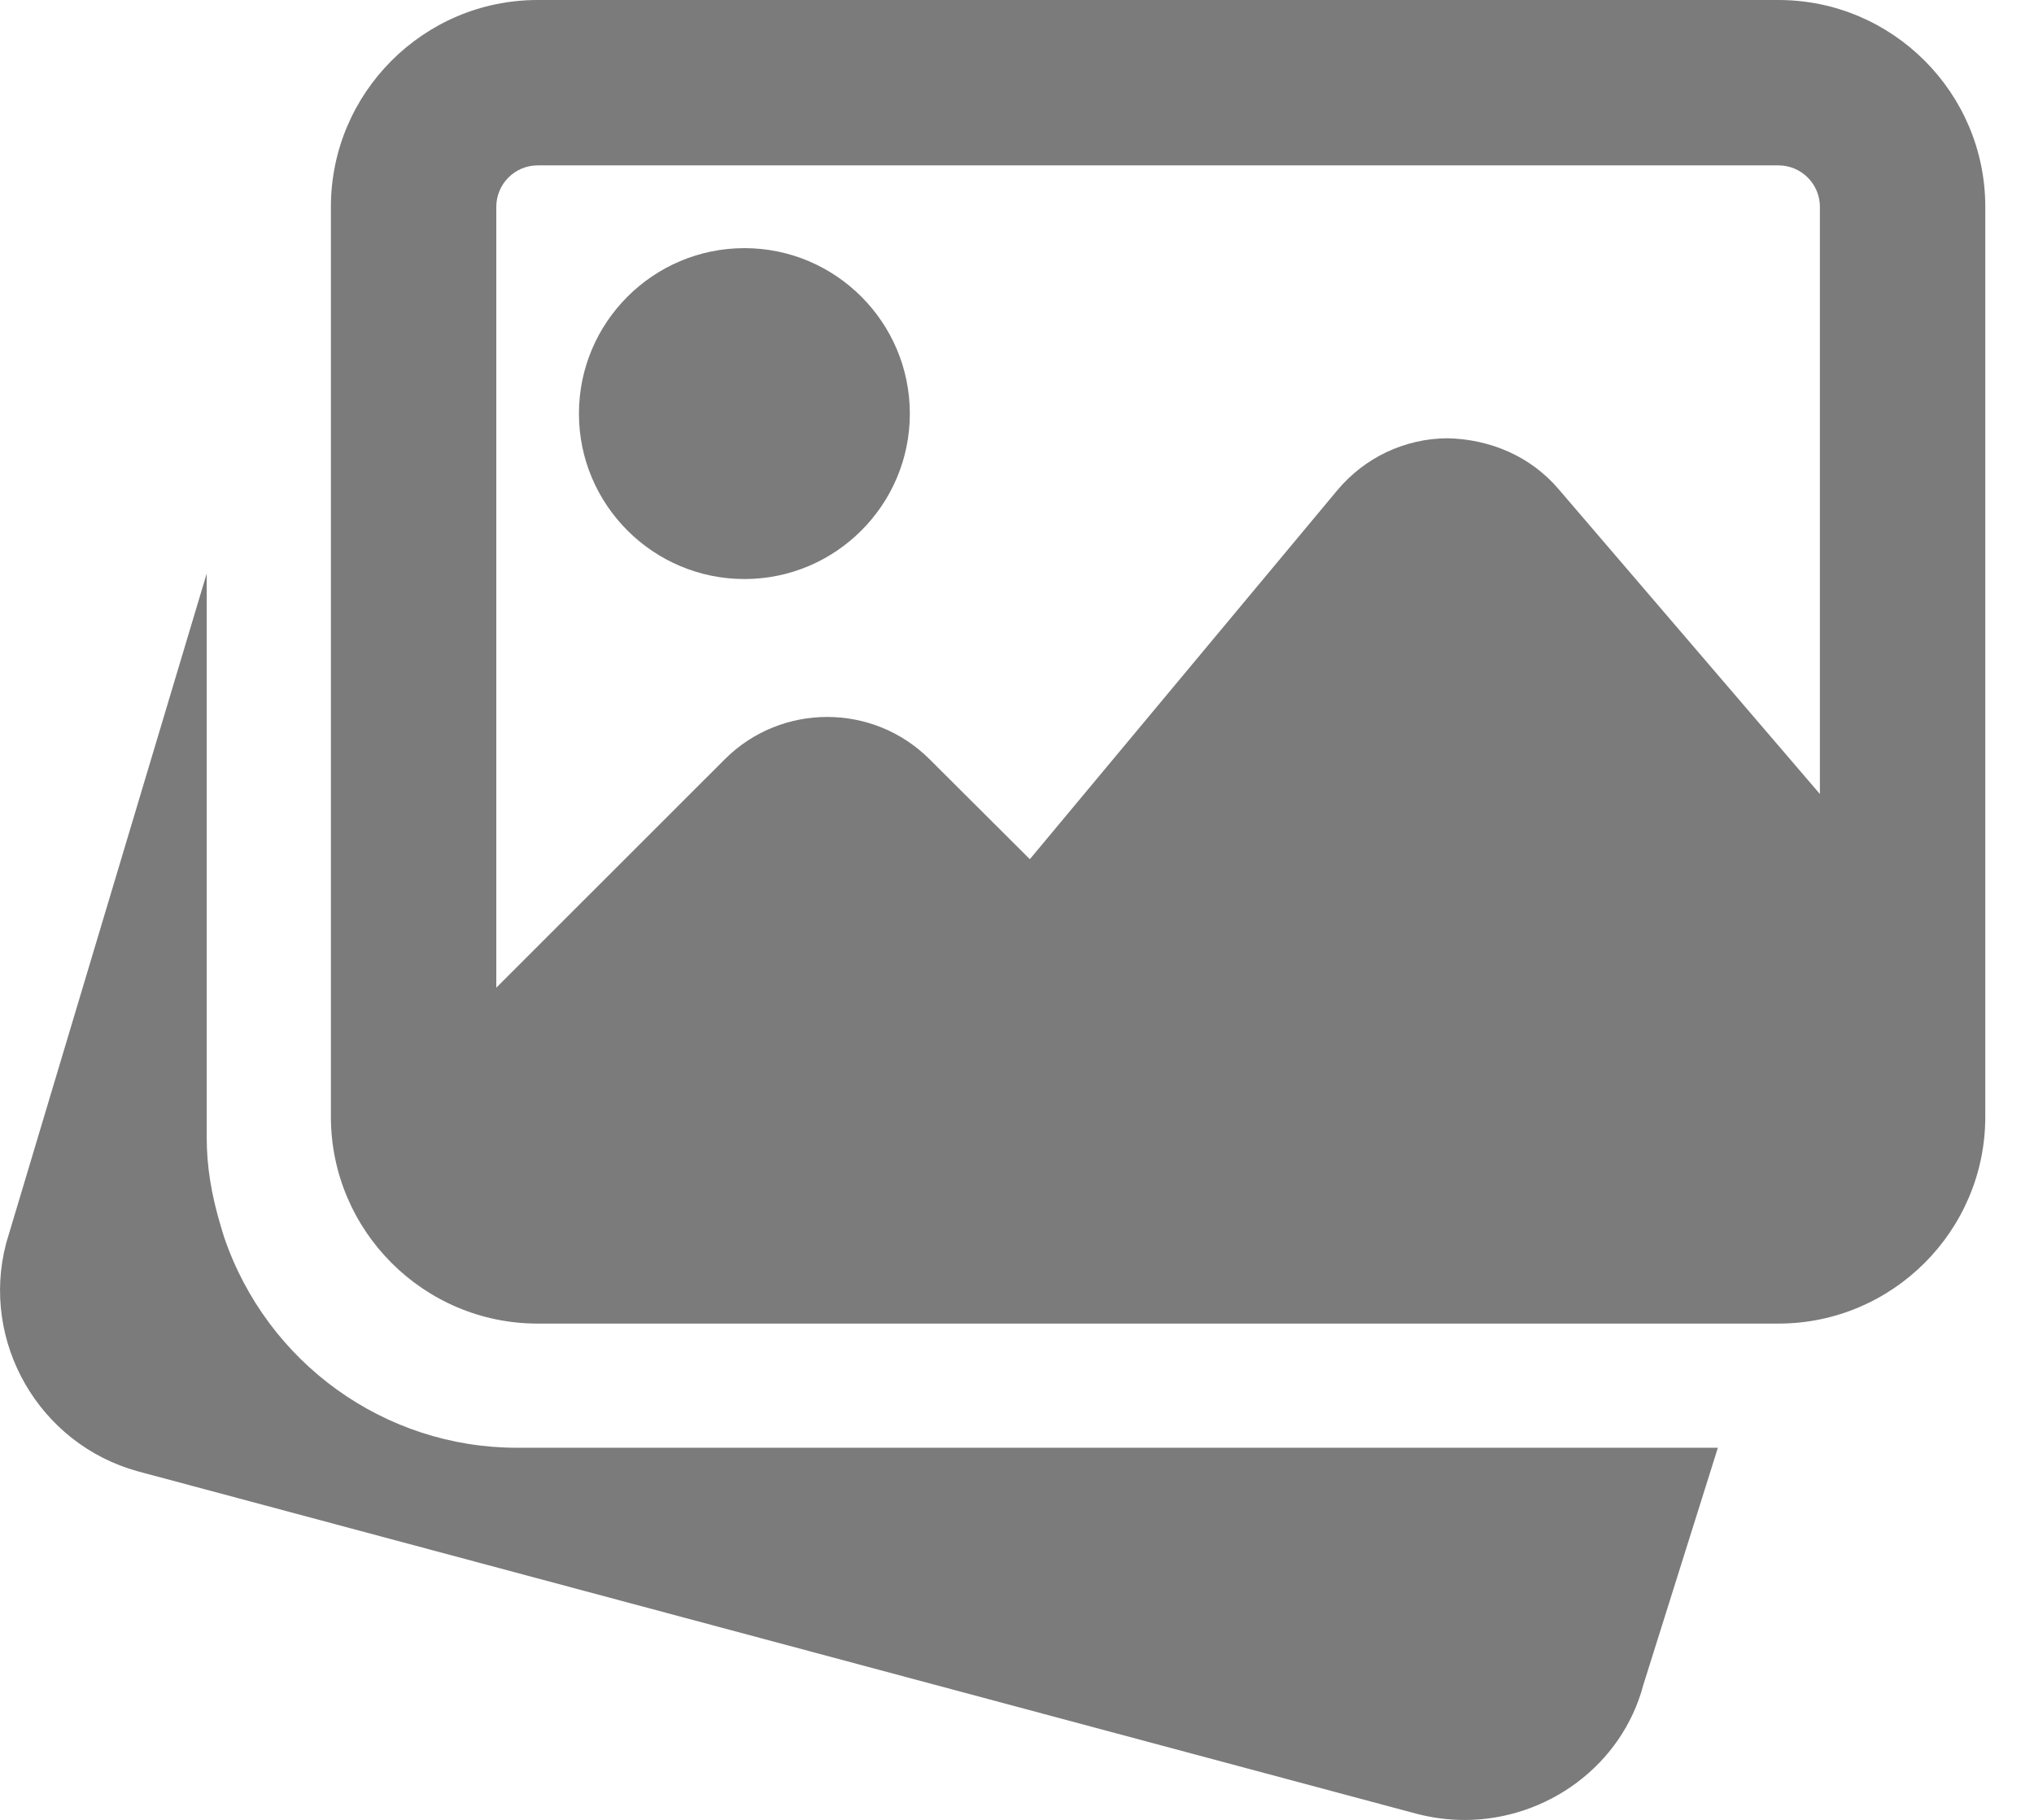<svg width="19" height="17" viewBox="0 0 19 17" fill="none" xmlns="http://www.w3.org/2000/svg">
<path d="M4.829 13.524C3.592 13.524 2.492 12.732 2.092 11.552L2.065 11.463C1.971 11.151 1.931 10.889 1.931 10.626V5.357L0.057 11.615C-0.184 12.535 0.365 13.49 1.287 13.744L13.236 16.944C13.385 16.982 13.534 17.001 13.681 17.001C14.45 17.001 15.153 16.49 15.351 15.738L16.047 13.524H4.829Z" fill="#7B7B7B"/>
<path d="M6.954 5.409C7.806 5.409 8.499 4.716 8.499 3.864C8.499 3.011 7.806 2.318 6.954 2.318C6.102 2.318 5.408 3.011 5.408 3.864C5.408 4.716 6.102 5.409 6.954 5.409Z" fill="#7B7B7B"/>
<path d="M16.613 0H5.022C3.958 0 3.091 0.867 3.091 1.932V10.432C3.091 11.497 3.958 12.364 5.022 12.364H16.613C17.678 12.364 18.545 11.497 18.545 10.432V1.932C18.545 0.867 17.678 0 16.613 0ZM5.022 1.545H16.613C16.827 1.545 17 1.719 17 1.932V7.417L14.559 4.569C14.3 4.265 13.925 4.103 13.522 4.094C13.122 4.096 12.747 4.274 12.49 4.582L9.62 8.026L8.685 7.094C8.157 6.565 7.297 6.565 6.769 7.094L4.636 9.226V1.932C4.636 1.719 4.809 1.545 5.022 1.545Z" fill="#7B7B7B"/>
</svg>
